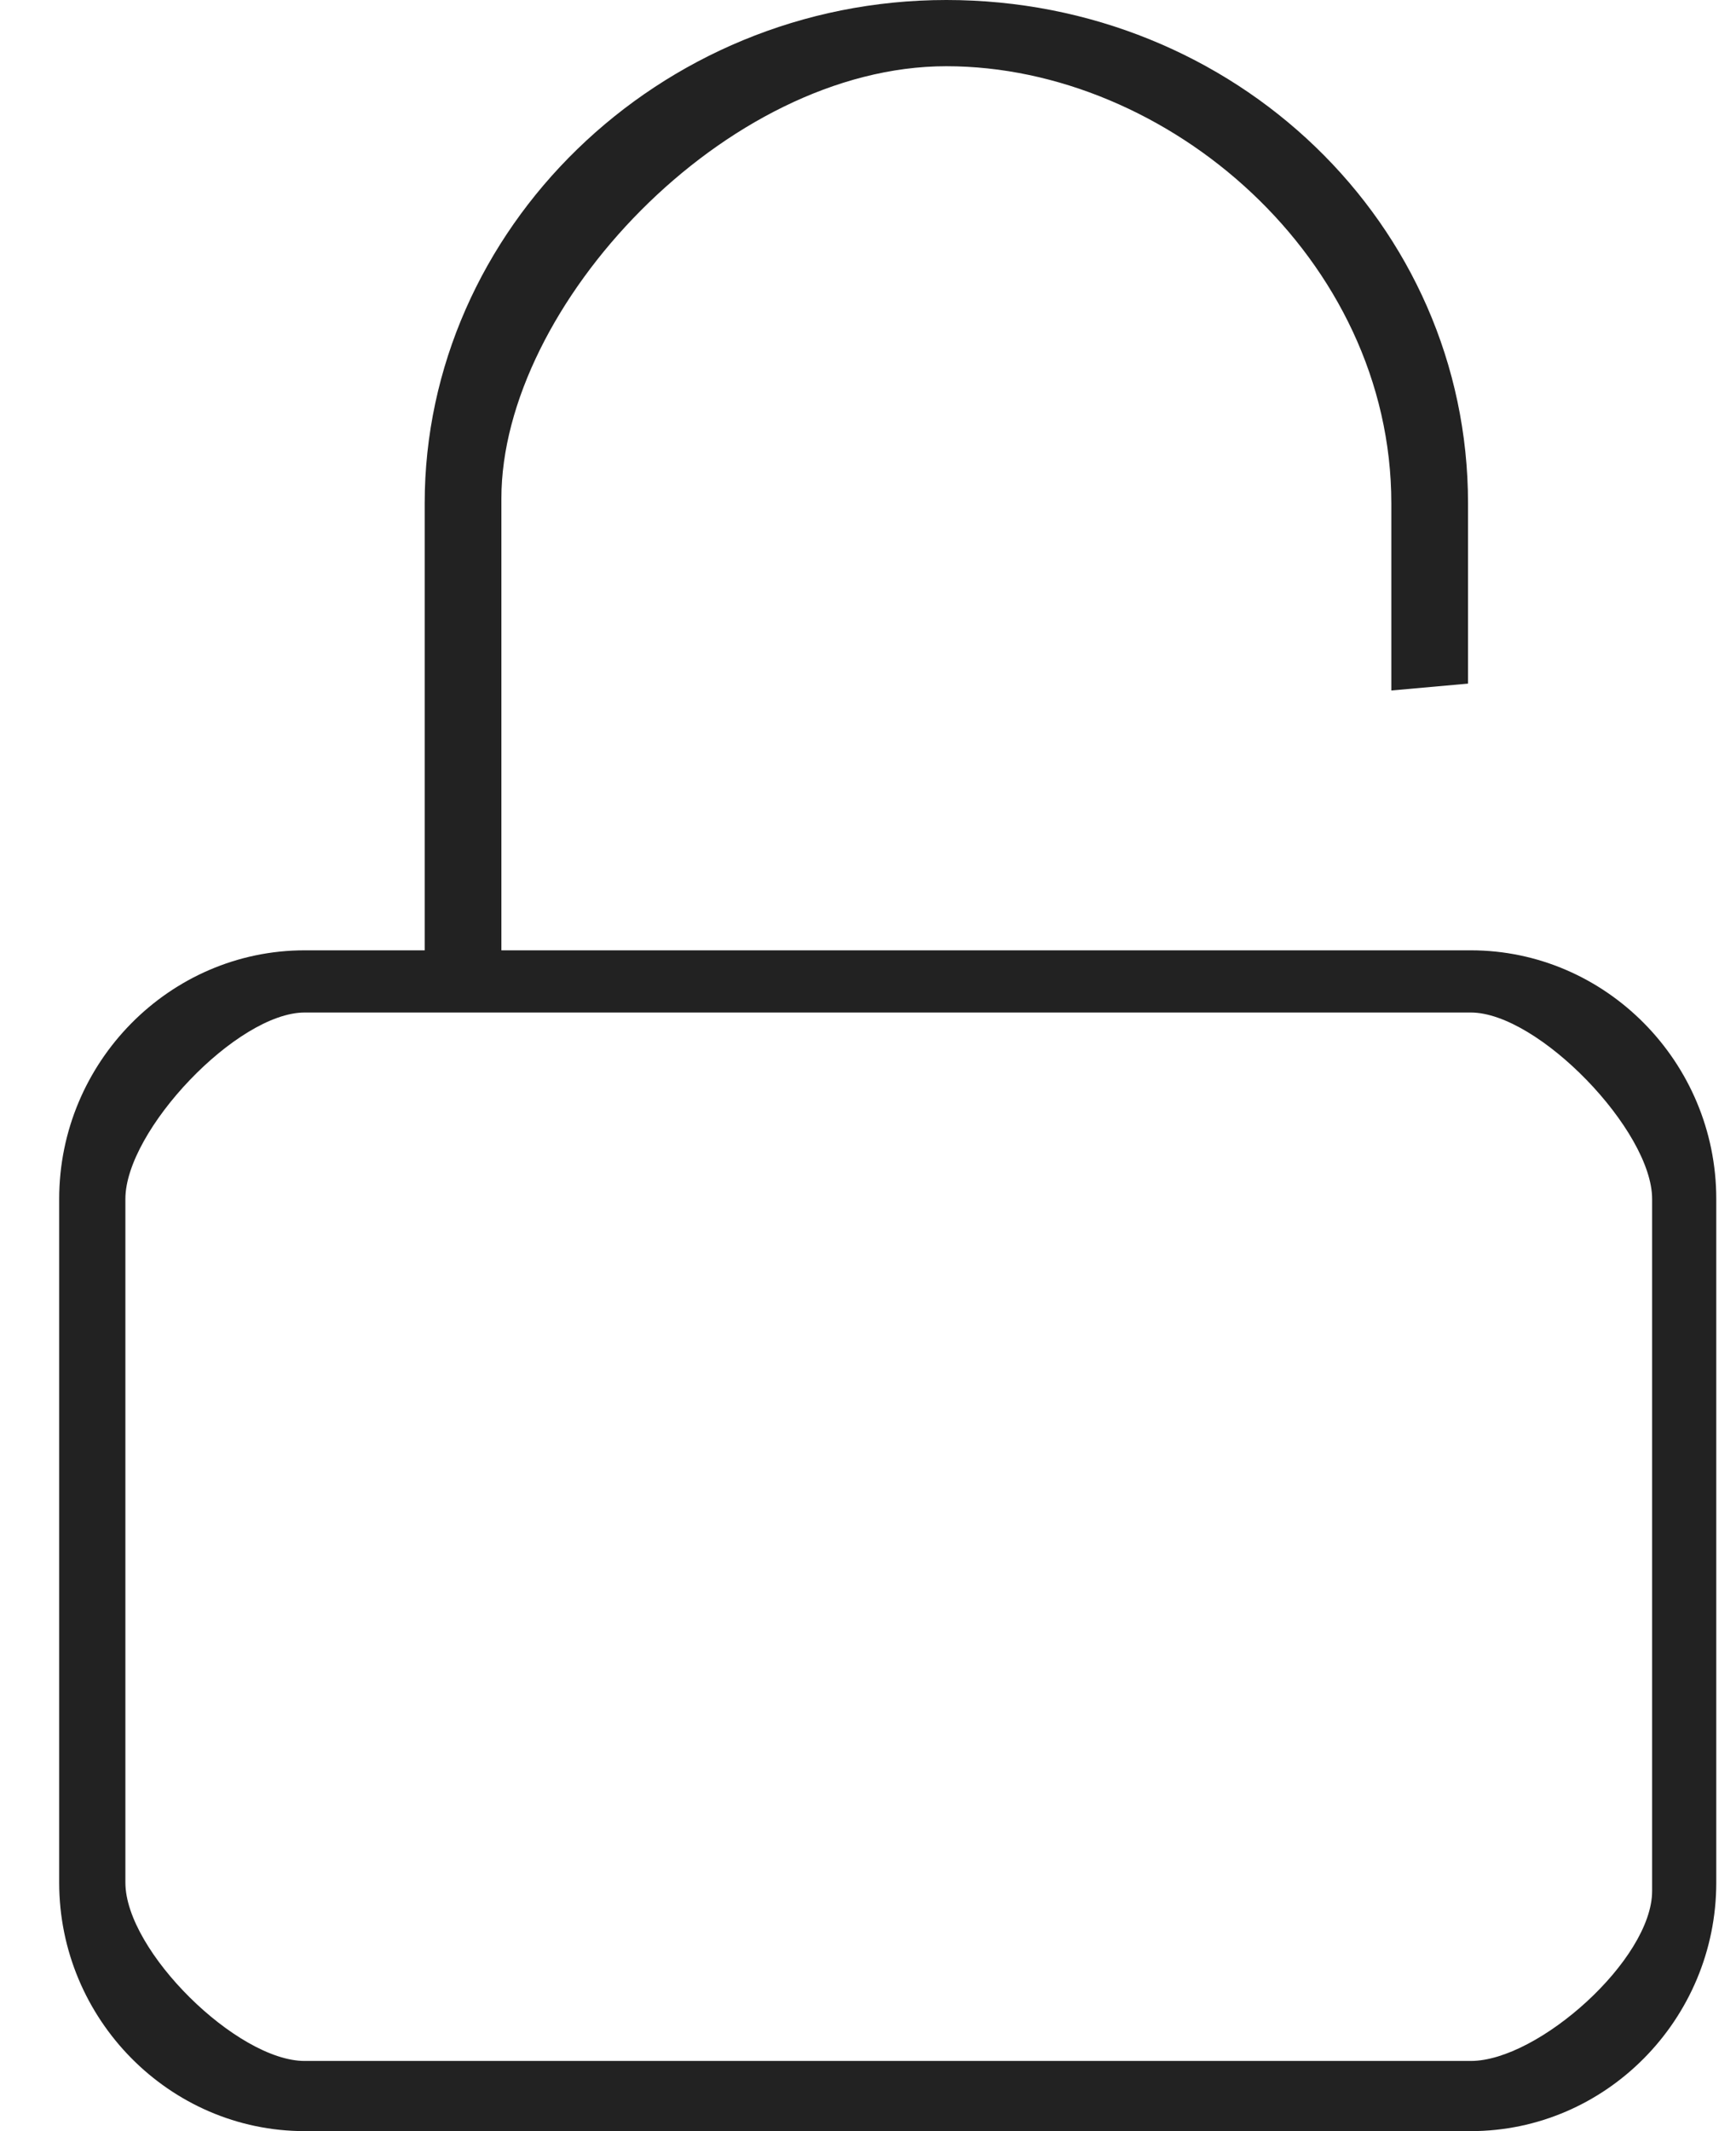<svg width="22" height="27" viewBox="0 0 22 27" fill="none" xmlns="http://www.w3.org/2000/svg">
<path d="M18.639 27H3.861C2.15 27 0.75 25.583 0.75 23.851V15.19C0.75 13.458 2.15 12.04 3.861 12.04H18.639C20.35 12.04 21.75 13.458 21.75 15.19V23.851C21.75 25.583 20.35 27 18.639 27ZM3.861 12.828C3.006 12.828 1.589 14.324 1.589 15.19V23.851C1.589 24.717 3.006 26.111 3.861 26.111H18.639C19.494 26.111 20.937 24.824 20.937 23.958V15.19C20.937 14.324 19.494 12.828 18.639 12.828H3.861Z" fill="#222222"/>
<path d="M6.354 12.676H5.382V6.377C5.382 2.913 8.337 -2.787e-06 11.993 -2.787e-06C15.649 -2.787e-06 18.604 2.834 18.604 6.377V8.661L17.632 8.748V6.377C17.632 3.273 14.793 0.839 11.993 0.839C9.193 0.839 6.354 3.881 6.354 6.315V12.676Z" fill="#222222"/>
</svg>
